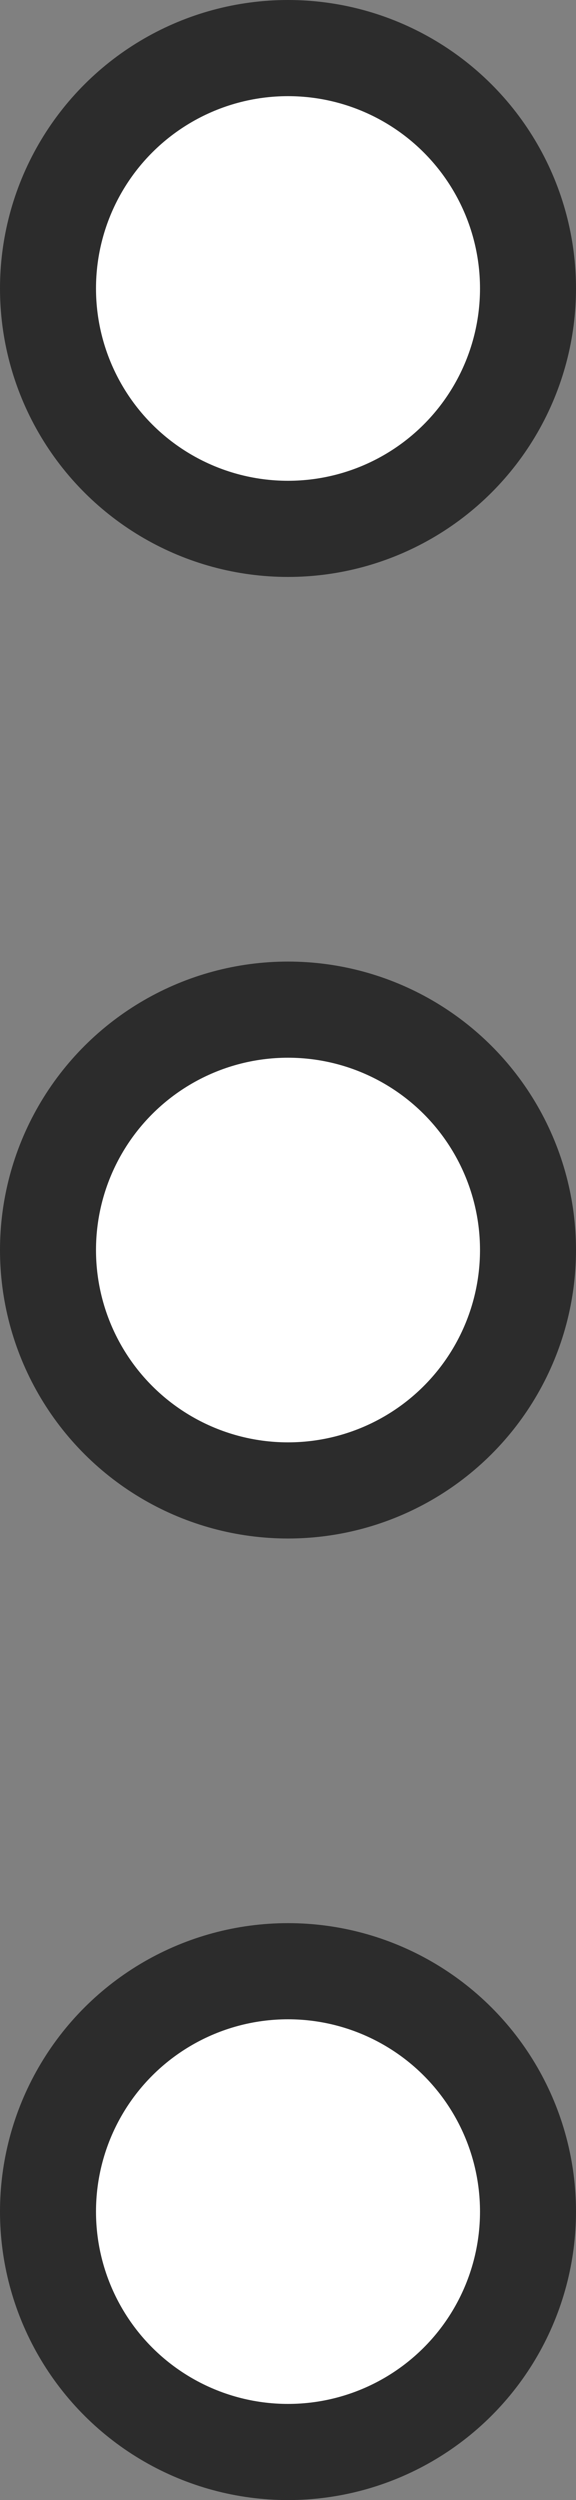 <svg width="24" height="104" viewBox="0 0 24 104" fill="none" xmlns="http://www.w3.org/2000/svg">
<rect x="0" y="0" width="24" height="104" fill="#808080" stroke="none"/>
<circle cx="12" cy="92" r="10" transform="rotate(-90 12 92)" fill="white" stroke="#2C2C2C" stroke-width="4"/>
<circle cx="12" cy="52" r="10" transform="rotate(-90 12 52)" fill="white" stroke="#2C2C2C" stroke-width="4"/>
<circle cx="12" cy="12" r="10" transform="rotate(-90 12 12)" fill="white" stroke="#2C2C2C" stroke-width="4"/>
</svg>

